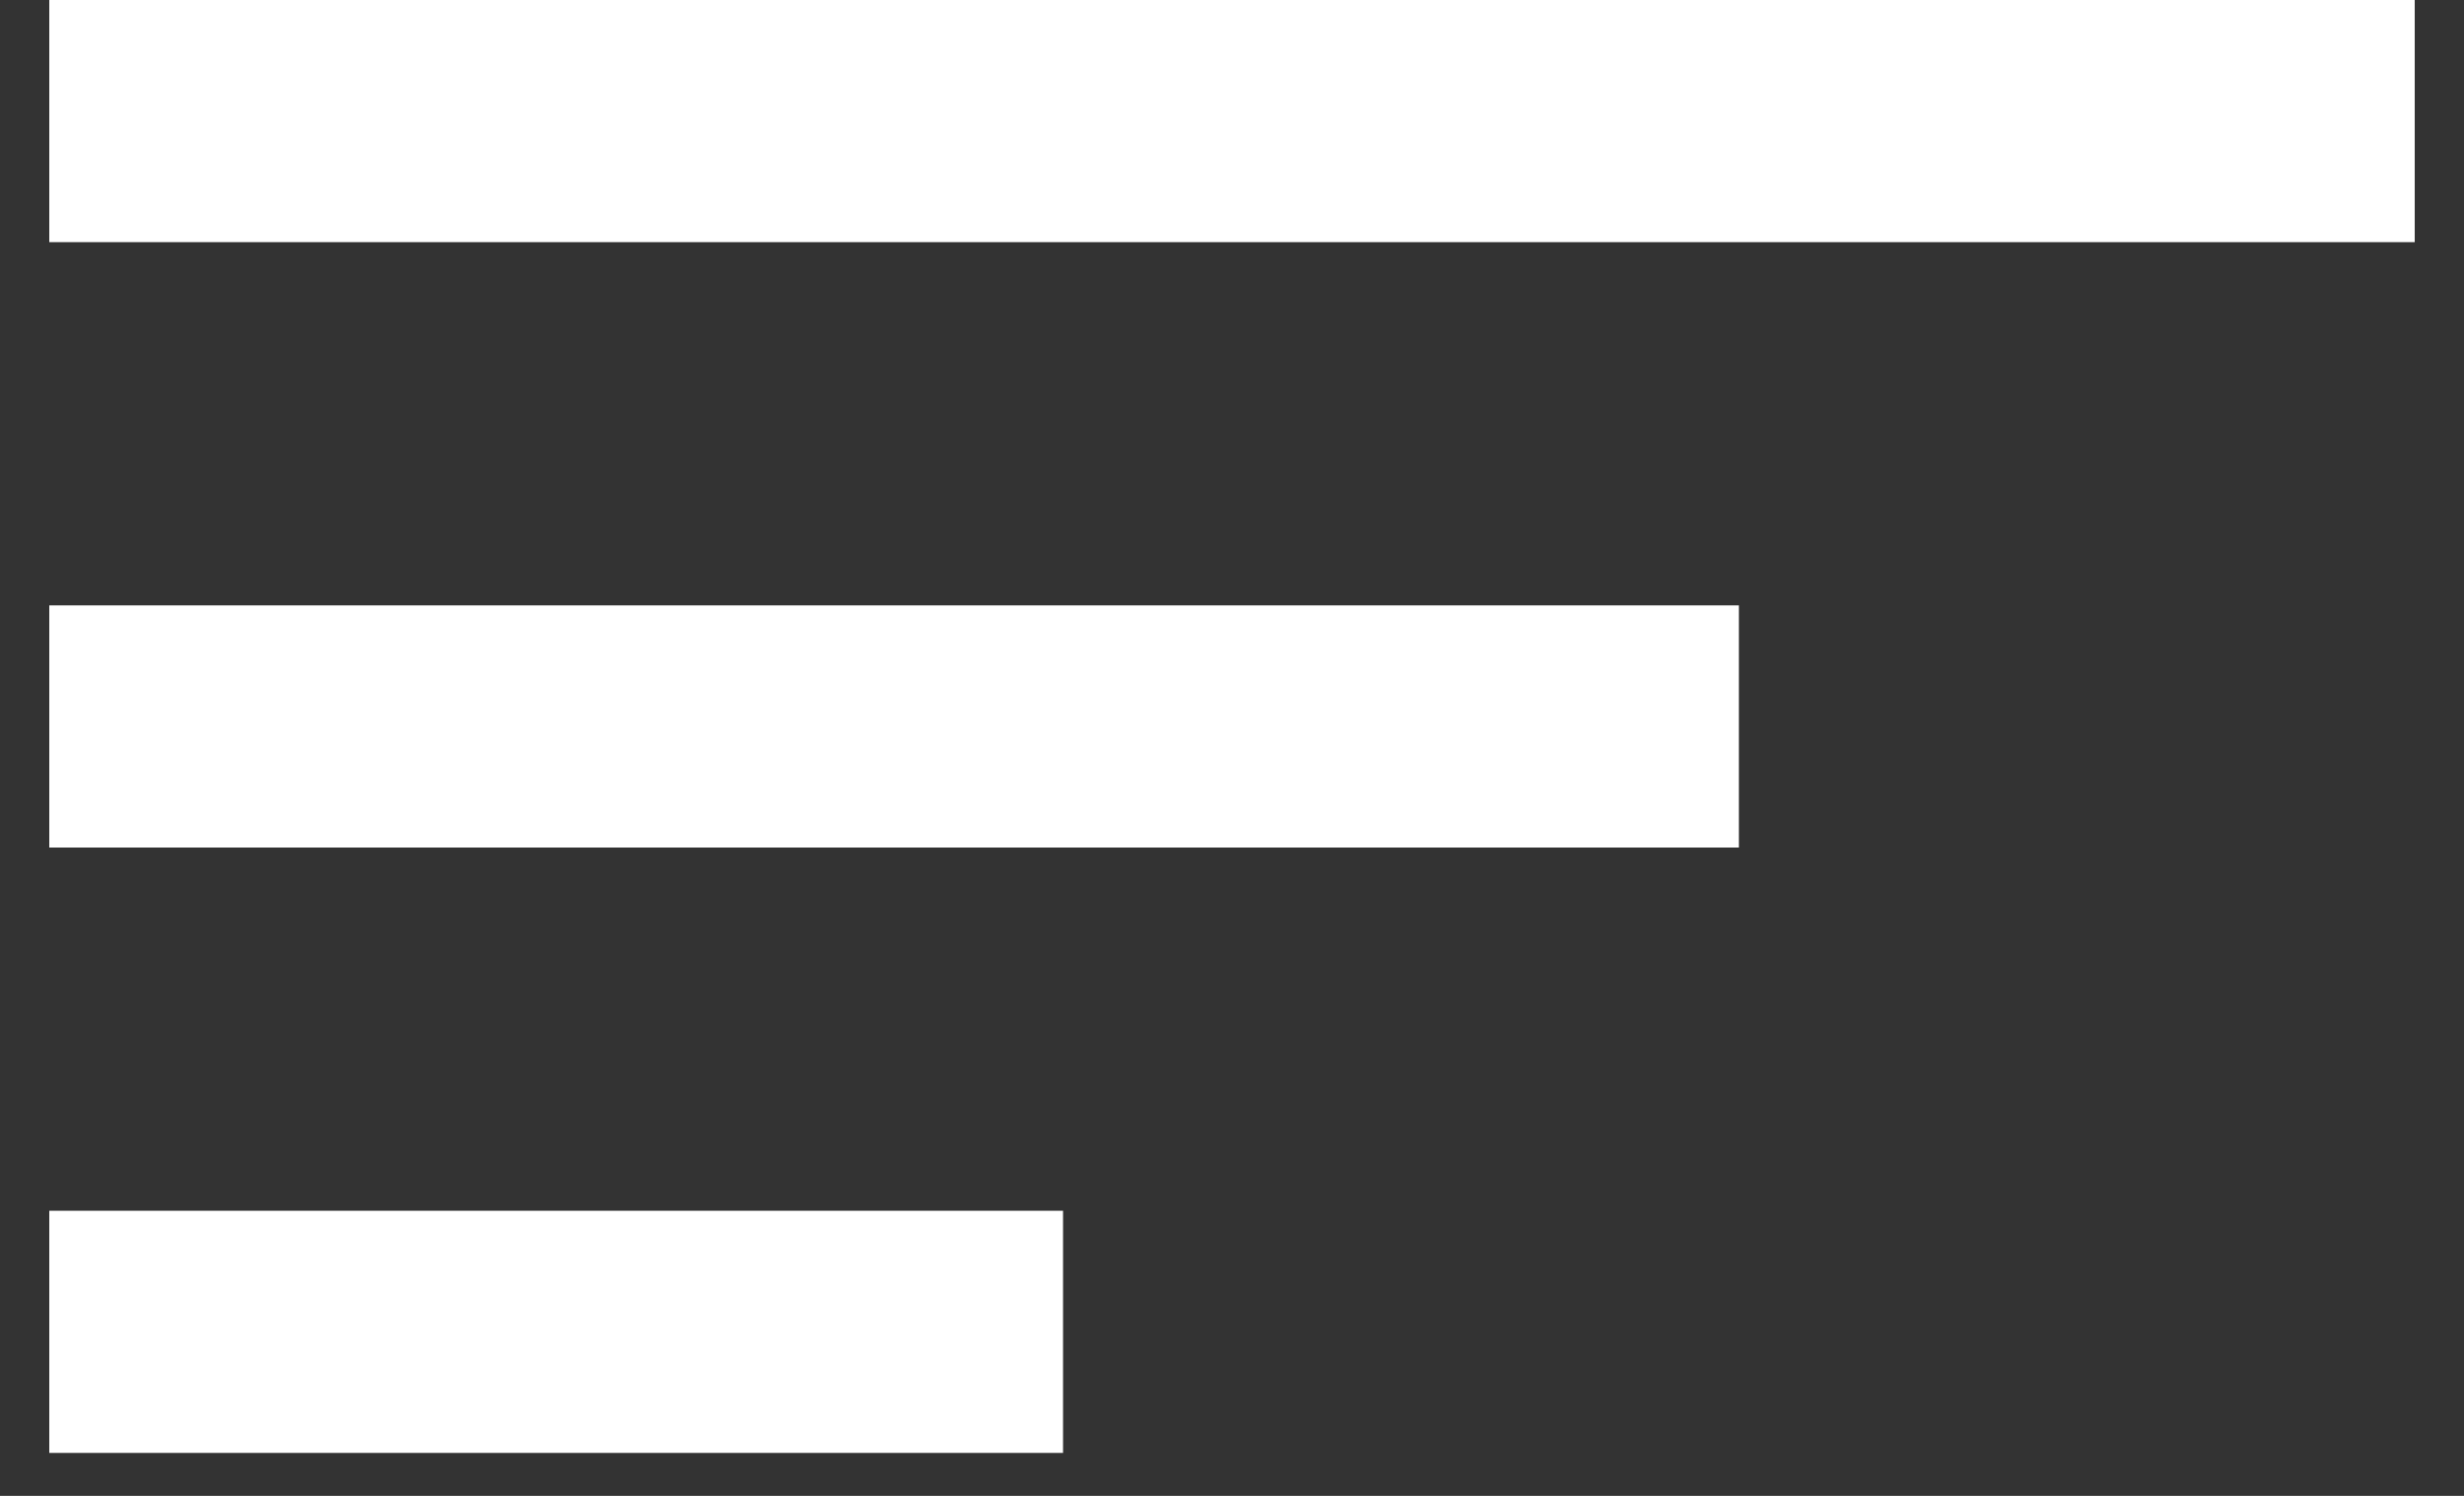 <svg width="28" height="17" viewBox="0 0 28 17" fill="none" xmlns="http://www.w3.org/2000/svg">
    <rect x="0" y="0" width="28" height="17" fill="#333333" stroke="none"/>
    <path d="M27.44 0H0.56V2.752H27.44V0Z" fill="white"/>
    <path d="M19.76 6.88H0.56V9.632H19.76V6.88Z" fill="white"/>
    <path d="M12.08 13.76H0.56V16.512H12.08V13.76Z" fill="white"/>
    </svg>
    